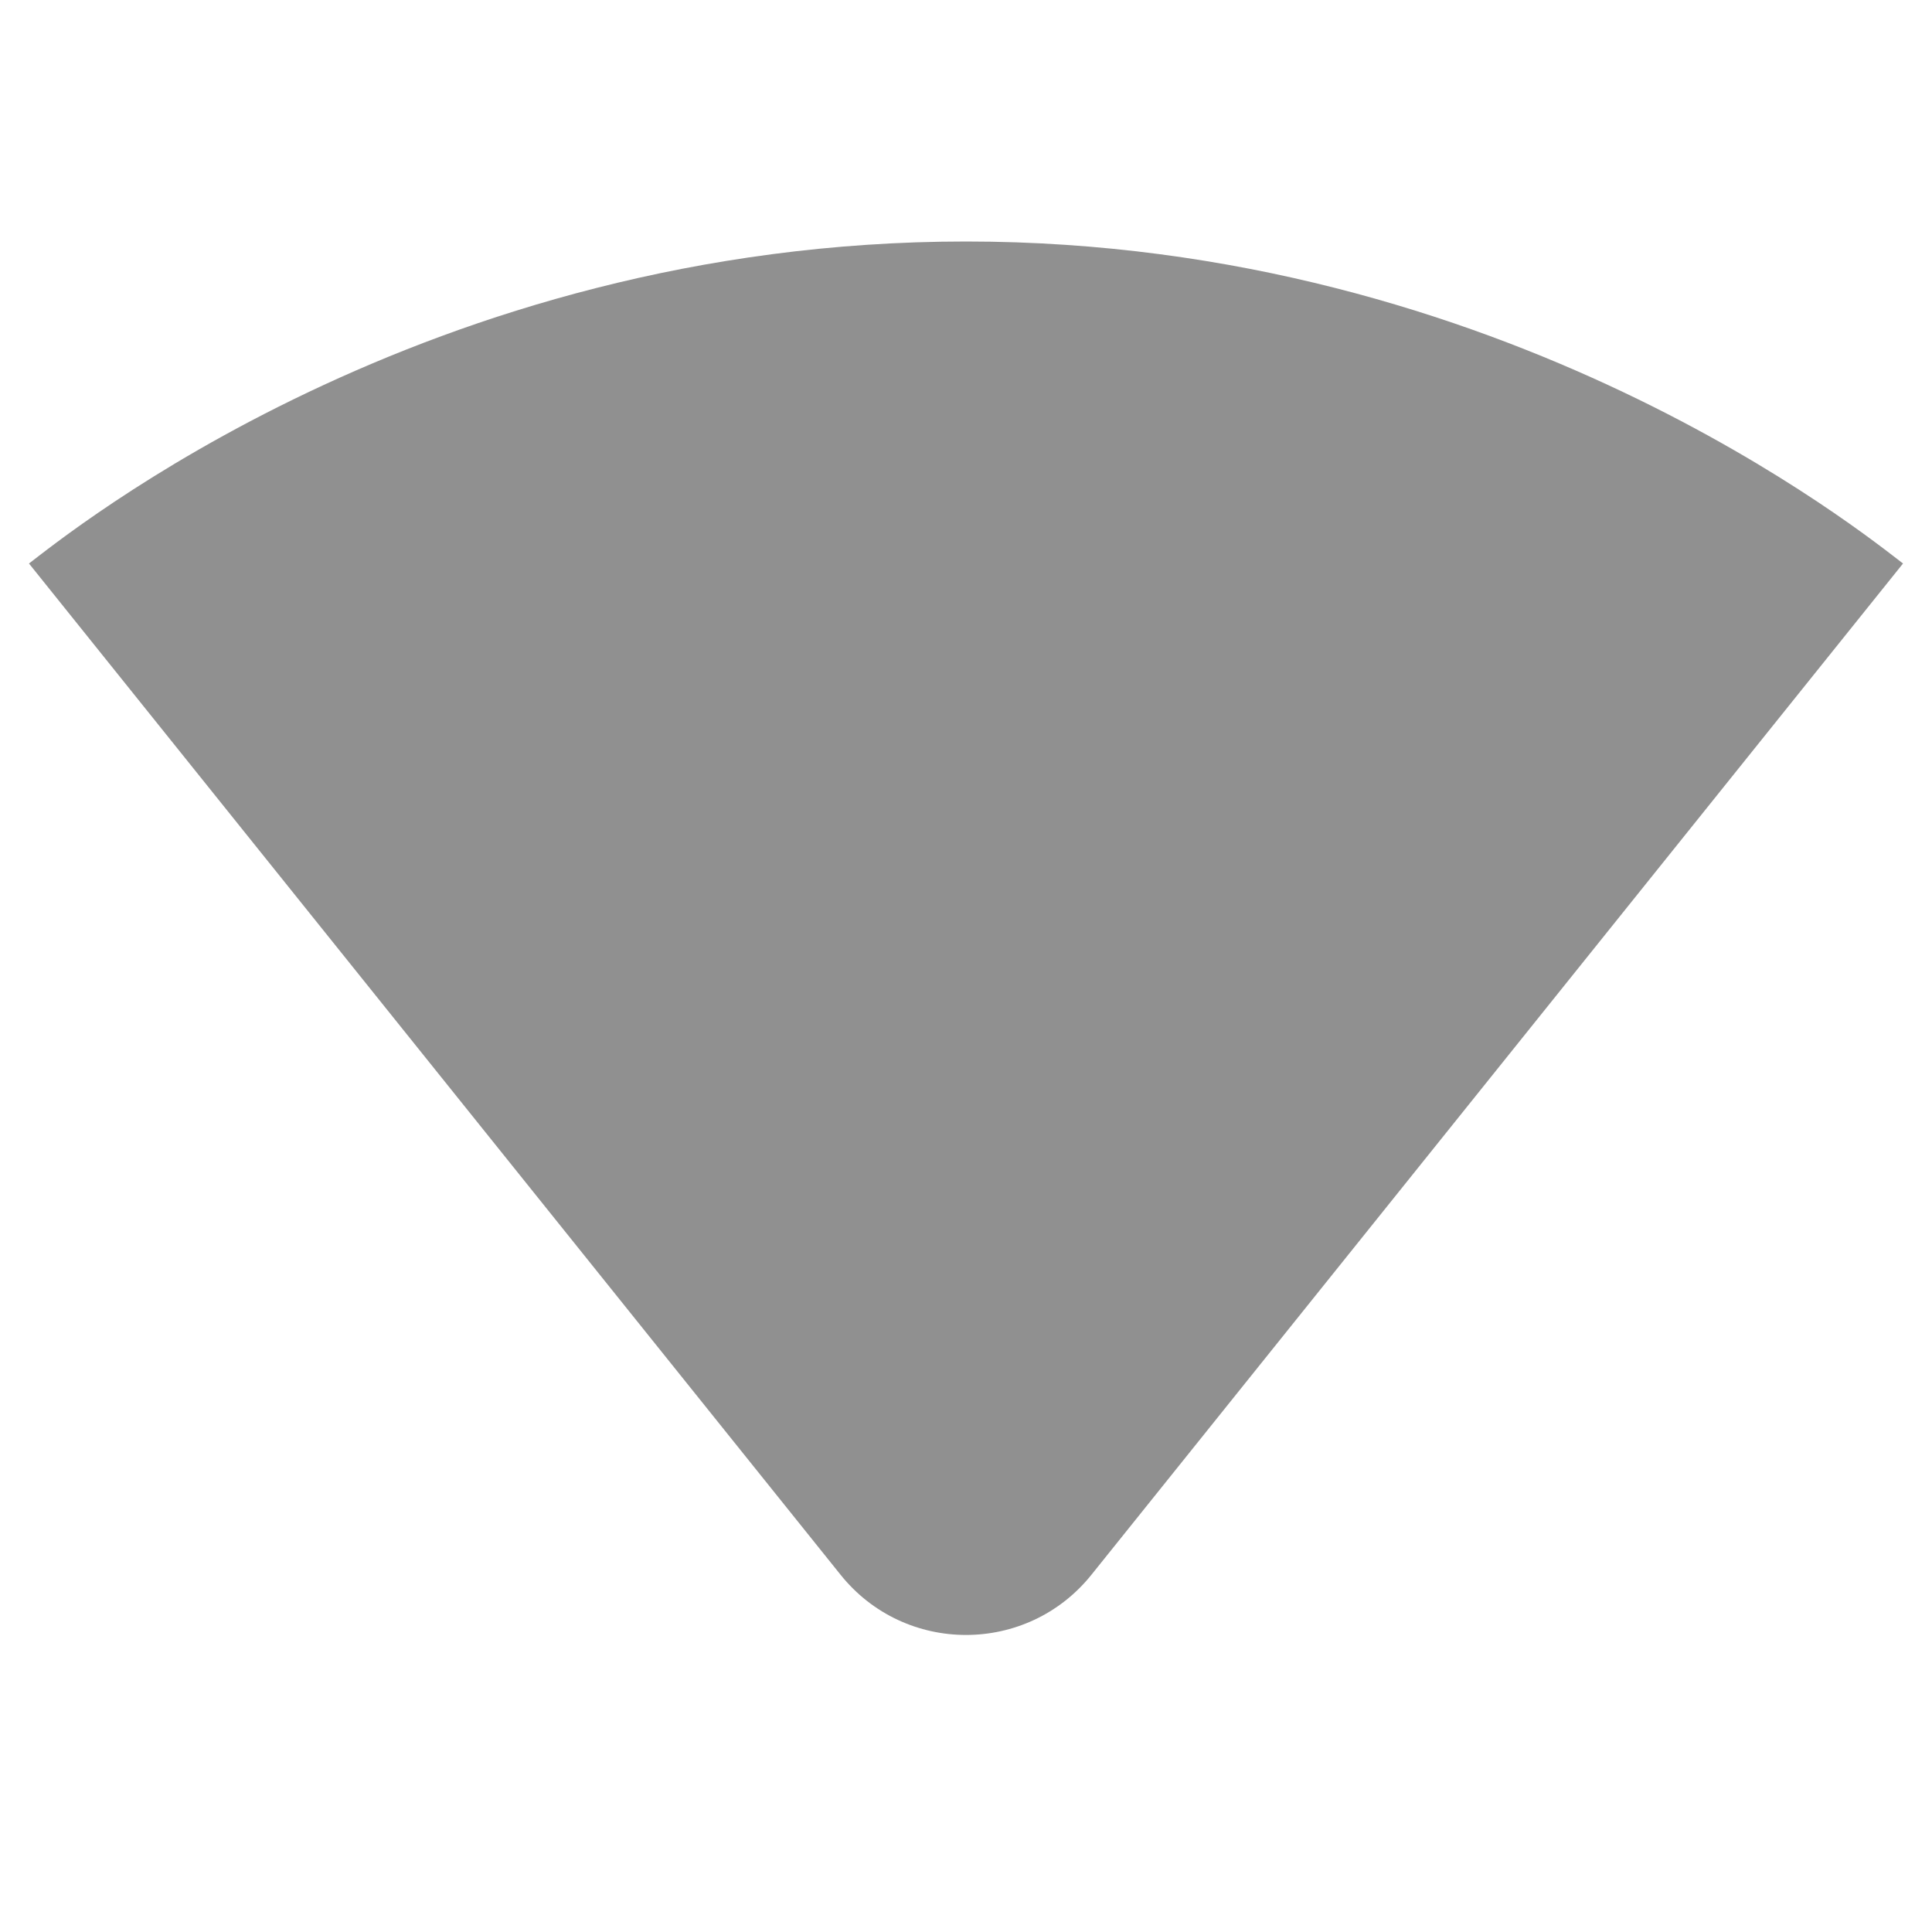 <svg xmlns="http://www.w3.org/2000/svg" height="24" viewBox="0 0 24 24" width="24"><path fill="#909090" d="M23.64 7c-.45-.34-4.93-4-11.64-4C5.28 3 .81 6.66.36 7l10.08 12.56c.8 1 2.32 1 3.12 0L23.64 7z"/></svg>